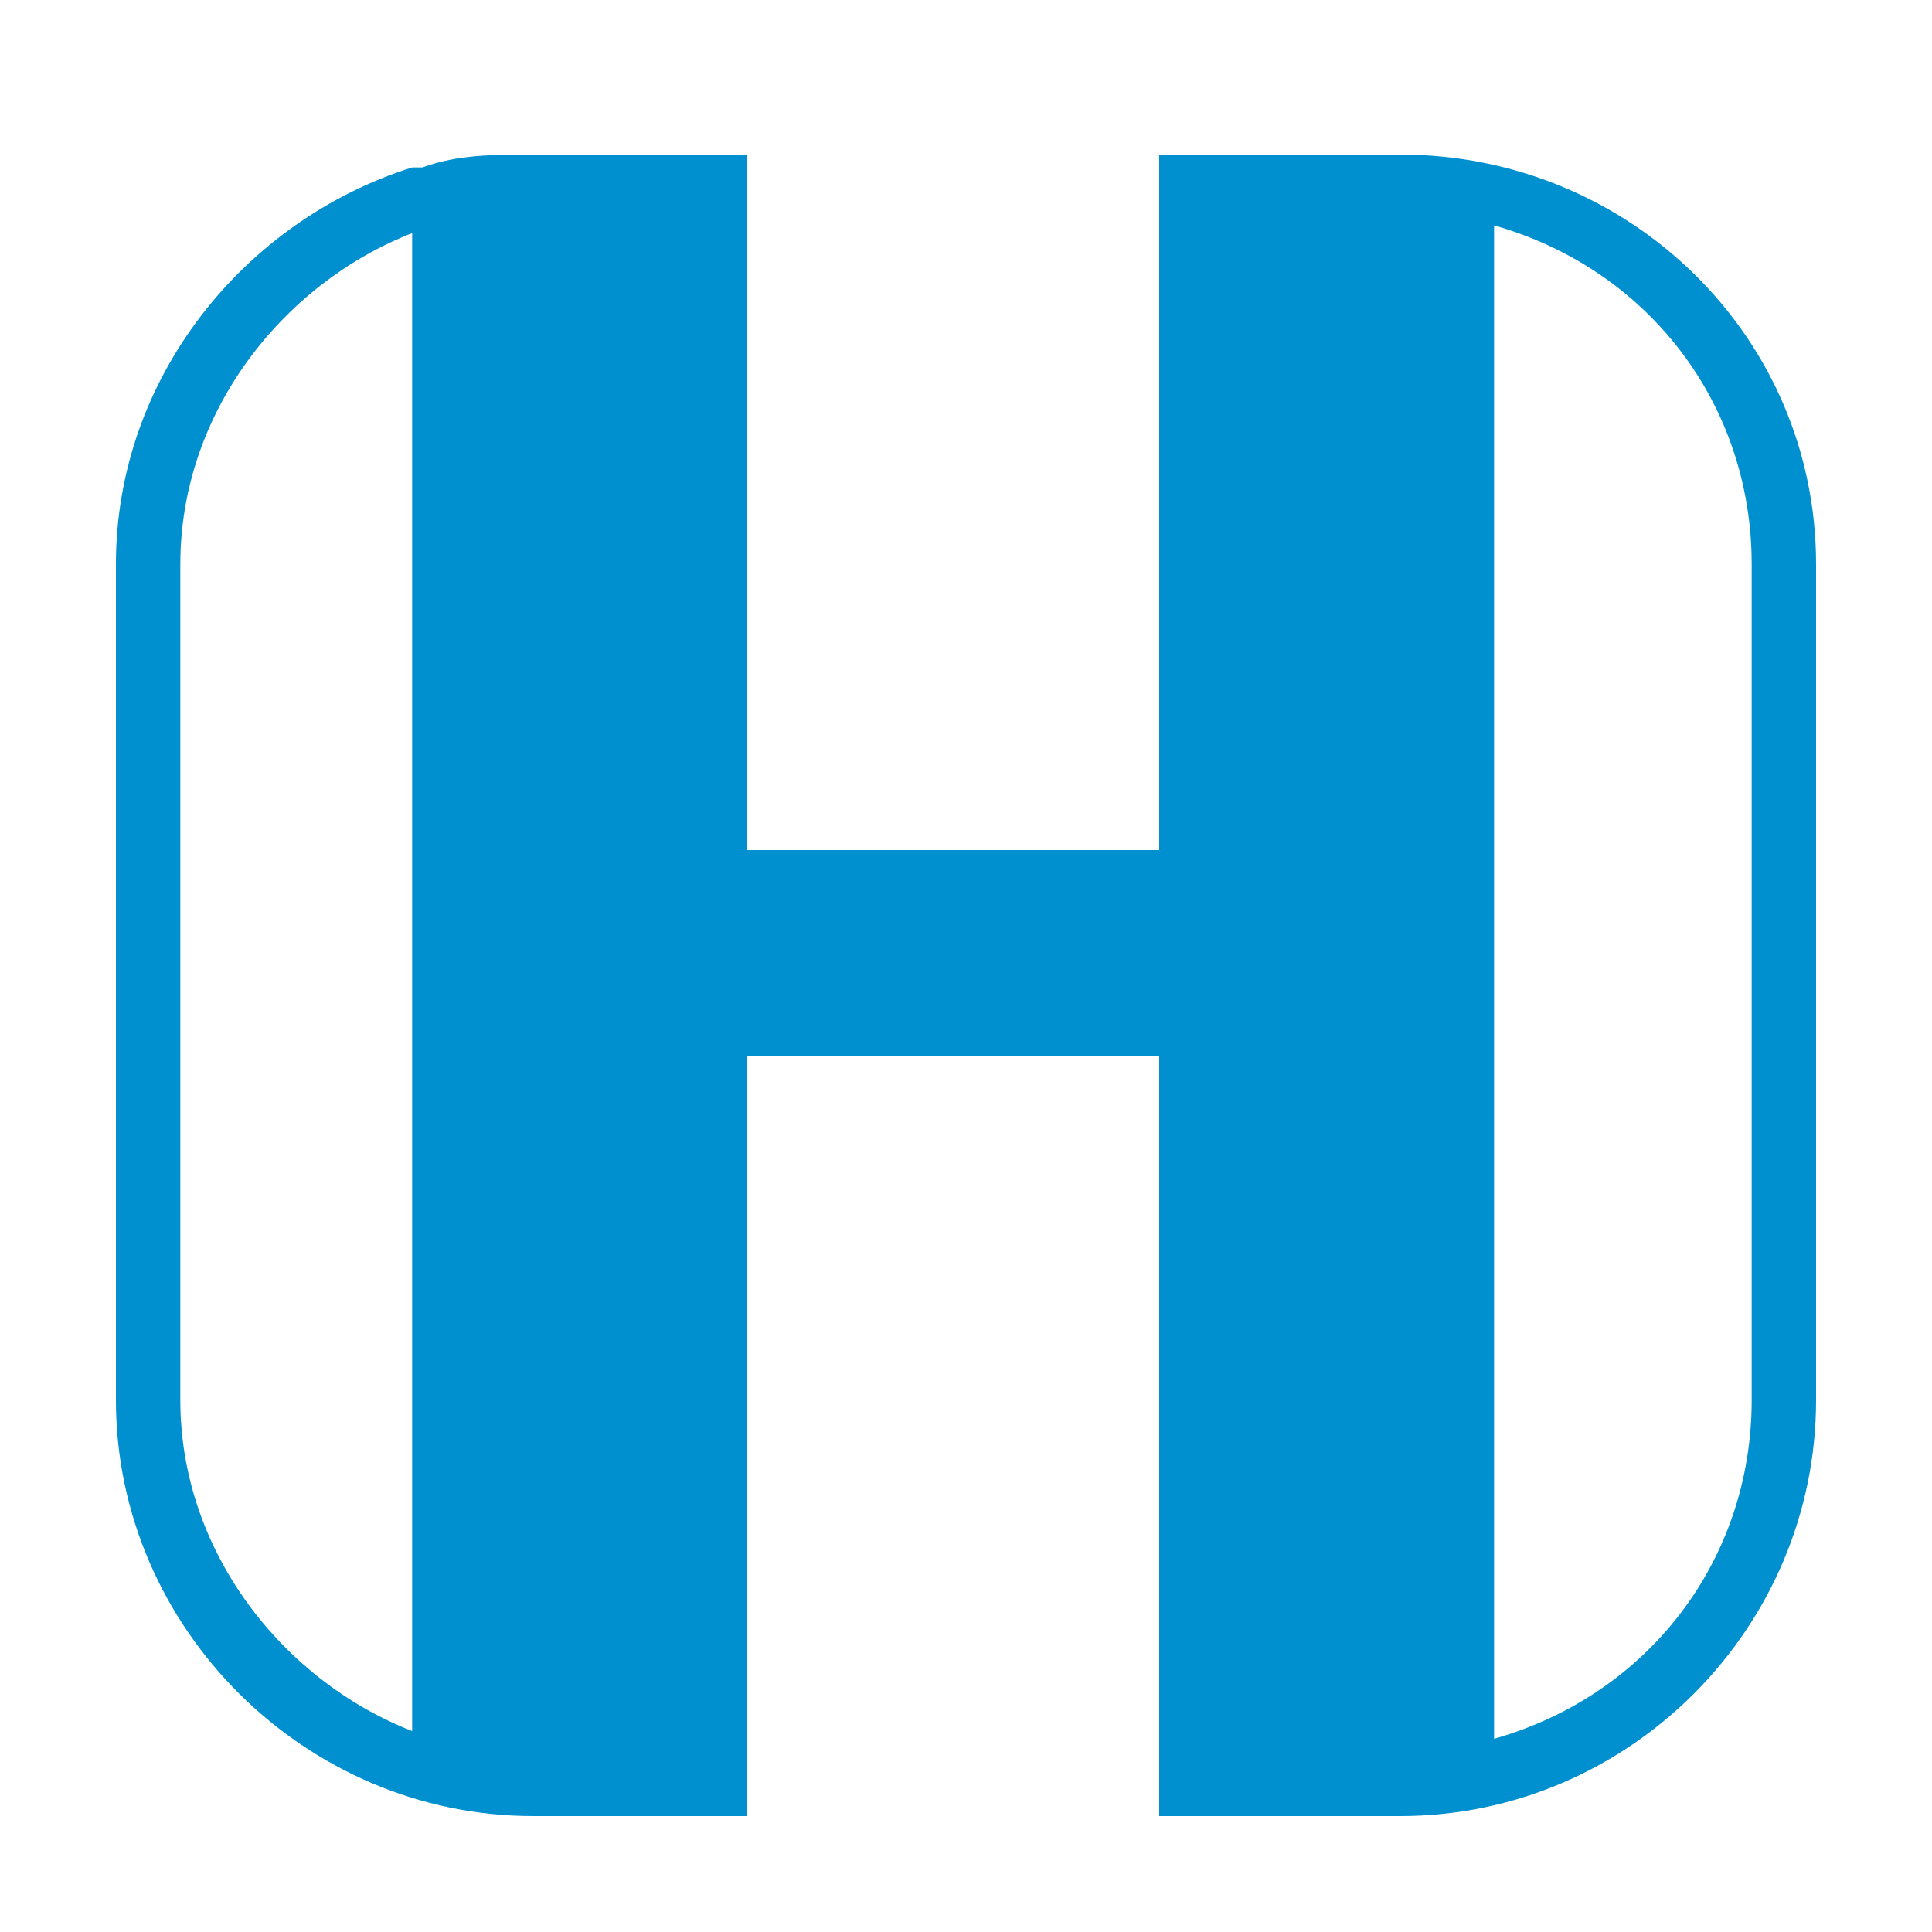 <?xml version="1.0" encoding="utf-8"?>
<!-- Generator: Adobe Illustrator 18.1.0, SVG Export Plug-In . SVG Version: 6.00 Build 0)  -->
<svg version="1.1" id="Layer_1" xmlns="http://www.w3.org/2000/svg" xmlns:xlink="http://www.w3.org/1999/xlink" x="0px" y="0px"
	 viewBox="0 0 150 150" enable-background="new 0 0 150 150" xml:space="preserve">
<g>
	<path fill="none" d="M116,17.5V135c12-3.4,20-13.8,20-26.3V43.8C136,31.4,128,20.9,116,17.5z"/>
	<path fill="none" d="M14,43.8v64.9c0,11.8,8,21.8,18,25.7V18.1C22,22,14,32,14,43.8z"/>
	<path fill="#0090D0" d="M108.7,12H90v53l0,0v1H58v-0.8V12.8V12H41.4c-3,0-5.9,0-8.6,1H32v0C19,17.1,9,29.3,9,43.8v64.9
		C9,126.4,23.7,141,41.4,141H58v-2.2V82h32.3H90v59h18.7c17.8,0,32.3-14.6,32.3-32.3V43.8C141,26.1,126.5,12,108.7,12z M32,134.4
		c-10-3.9-18-13.9-18-25.7V43.8C14,32,22,22,32,18.1V134.4z M136,108.7c0,12.4-8,22.9-20,26.3V17.5c12,3.4,20,13.9,20,26.3V108.7z"
		/>
</g>
</svg>
